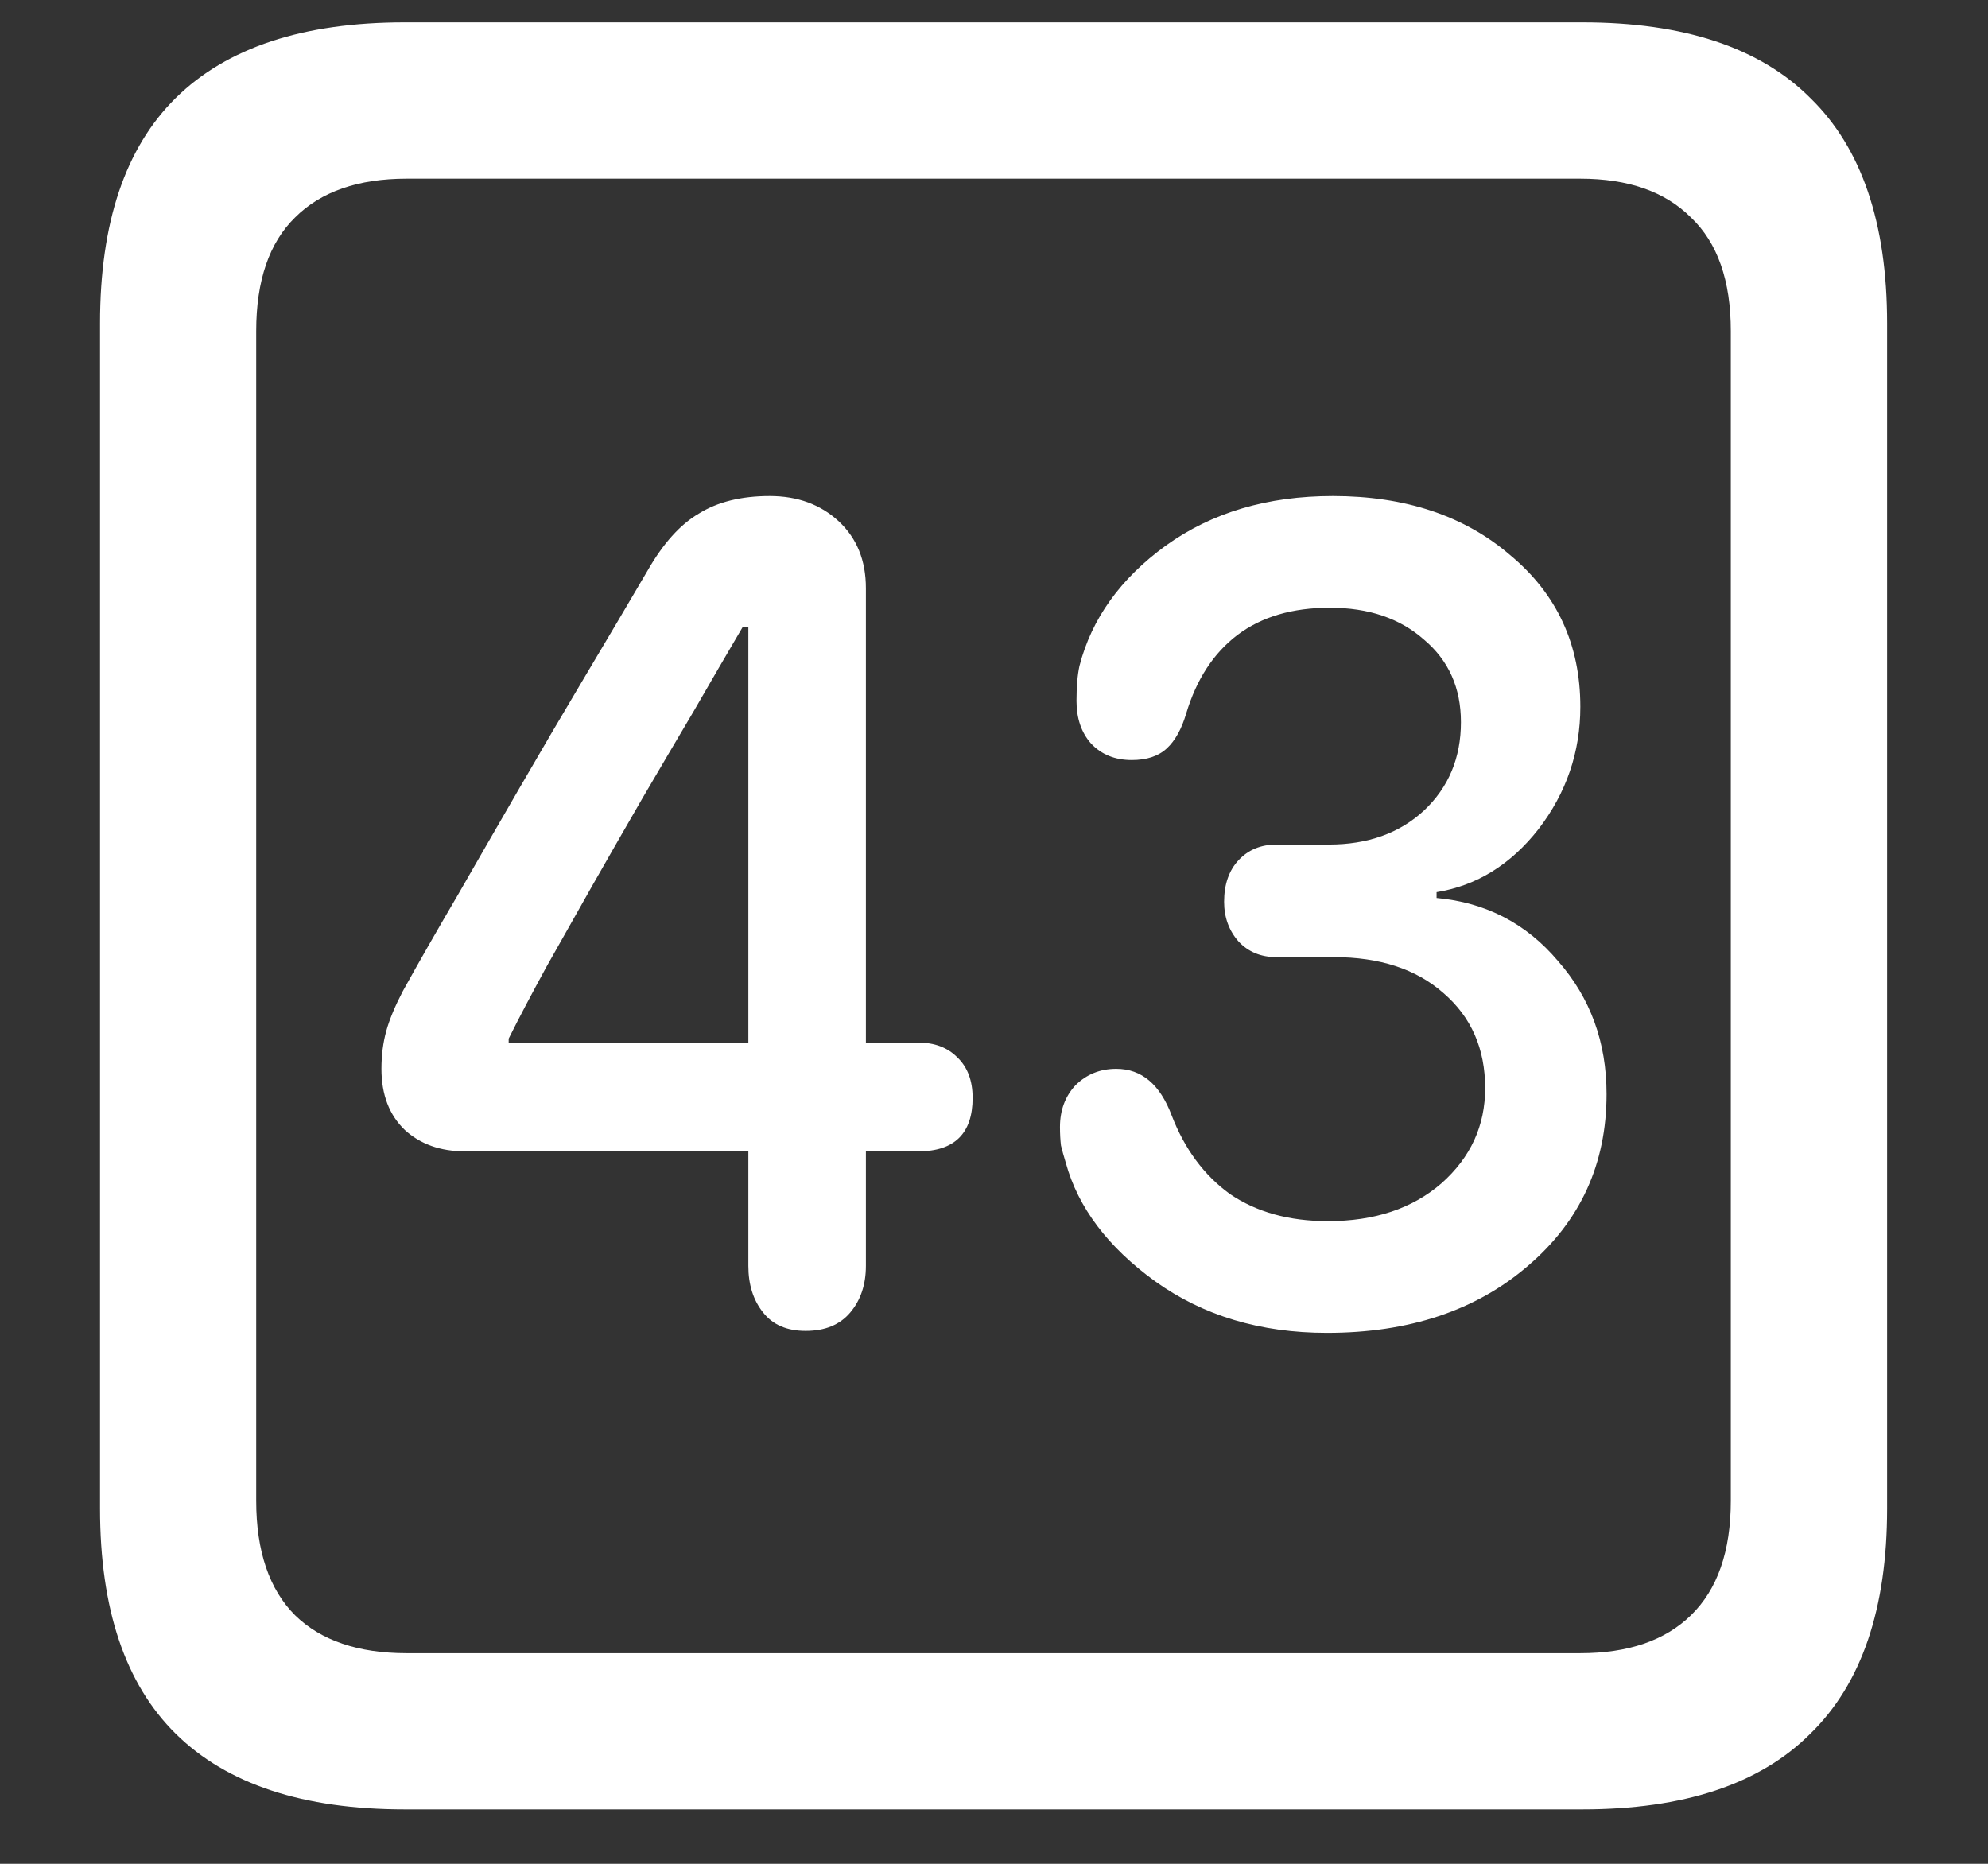 <svg width="16" height="15" viewBox="0 0 16 15" fill="none" xmlns="http://www.w3.org/2000/svg">
<rect x="0" y="0" width="16" height="15" fill="#333333" stroke="none"/>
<path d="M3.258 14.562H12.734C13.552 14.562 14.164 14.359 14.57 13.953C14.982 13.552 15.188 12.948 15.188 12.141V2.602C15.188 1.794 14.982 1.19 14.57 0.789C14.164 0.383 13.552 0.18 12.734 0.18H3.258C2.44 0.18 1.826 0.383 1.414 0.789C1.008 1.19 0.805 1.794 0.805 2.602V12.141C0.805 12.948 1.008 13.552 1.414 13.953C1.826 14.359 2.44 14.562 3.258 14.562ZM3.273 13.305C2.883 13.305 2.583 13.203 2.375 13C2.167 12.792 2.062 12.484 2.062 12.078V2.664C2.062 2.258 2.167 1.953 2.375 1.75C2.583 1.542 2.883 1.438 3.273 1.438H12.719C13.104 1.438 13.401 1.542 13.609 1.75C13.823 1.953 13.93 2.258 13.93 2.664V12.078C13.93 12.484 13.823 12.792 13.609 13C13.401 13.203 13.104 13.305 12.719 13.305H3.273ZM6.484 10.711C6.641 10.711 6.76 10.662 6.844 10.562C6.927 10.463 6.969 10.338 6.969 10.188V9.266H7.391C7.682 9.266 7.828 9.122 7.828 8.836C7.828 8.695 7.786 8.586 7.703 8.508C7.625 8.43 7.521 8.391 7.391 8.391H6.969V4.734C6.969 4.51 6.896 4.331 6.75 4.195C6.604 4.06 6.419 3.992 6.195 3.992C5.966 3.992 5.776 4.039 5.625 4.133C5.474 4.221 5.336 4.375 5.211 4.594C5.049 4.87 4.88 5.156 4.703 5.453C4.526 5.75 4.352 6.047 4.18 6.344C4.008 6.641 3.841 6.93 3.68 7.211C3.518 7.487 3.372 7.742 3.242 7.977C3.18 8.096 3.135 8.203 3.109 8.297C3.083 8.391 3.07 8.492 3.07 8.602C3.07 8.81 3.133 8.974 3.258 9.094C3.383 9.208 3.544 9.266 3.742 9.266H6.023V10.188C6.023 10.338 6.062 10.463 6.141 10.562C6.219 10.662 6.333 10.711 6.484 10.711ZM6.023 8.391H4.094V8.359C4.182 8.182 4.284 7.99 4.398 7.781C4.518 7.568 4.643 7.346 4.773 7.117C4.904 6.888 5.036 6.656 5.172 6.422C5.312 6.182 5.451 5.948 5.586 5.719C5.721 5.484 5.852 5.26 5.977 5.047H6.023V8.391ZM10.68 10.727C11.341 10.727 11.88 10.547 12.297 10.188C12.719 9.828 12.93 9.367 12.93 8.805C12.93 8.388 12.8 8.031 12.539 7.734C12.284 7.432 11.958 7.263 11.562 7.227V7.18C11.885 7.128 12.159 6.958 12.383 6.672C12.607 6.38 12.719 6.052 12.719 5.688C12.719 5.188 12.531 4.781 12.156 4.469C11.787 4.151 11.31 3.992 10.727 3.992C10.2 3.992 9.753 4.125 9.383 4.391C9.018 4.656 8.786 4.979 8.688 5.359C8.672 5.432 8.664 5.526 8.664 5.641C8.664 5.781 8.703 5.896 8.781 5.984C8.865 6.073 8.974 6.117 9.109 6.117C9.229 6.117 9.323 6.086 9.391 6.023C9.458 5.961 9.51 5.867 9.547 5.742C9.63 5.466 9.768 5.255 9.961 5.109C10.154 4.964 10.401 4.891 10.703 4.891C11.016 4.891 11.268 4.977 11.461 5.148C11.659 5.315 11.758 5.536 11.758 5.812C11.758 6.099 11.659 6.336 11.461 6.523C11.263 6.706 11.008 6.797 10.695 6.797H10.273C10.148 6.797 10.047 6.839 9.969 6.922C9.891 7.005 9.852 7.117 9.852 7.258C9.852 7.383 9.891 7.49 9.969 7.578C10.047 7.661 10.148 7.703 10.273 7.703H10.734C11.104 7.703 11.398 7.799 11.617 7.992C11.841 8.185 11.953 8.44 11.953 8.758C11.953 9.06 11.836 9.315 11.602 9.523C11.367 9.727 11.062 9.828 10.688 9.828C10.375 9.828 10.112 9.755 9.898 9.609C9.69 9.458 9.534 9.247 9.43 8.977C9.336 8.727 9.188 8.602 8.984 8.602C8.854 8.602 8.745 8.646 8.656 8.734C8.573 8.823 8.531 8.935 8.531 9.07C8.531 9.128 8.534 9.177 8.539 9.219C8.549 9.26 8.562 9.307 8.578 9.359C8.677 9.719 8.917 10.037 9.297 10.312C9.682 10.588 10.143 10.727 10.68 10.727Z" fill="white"/>
</svg>
